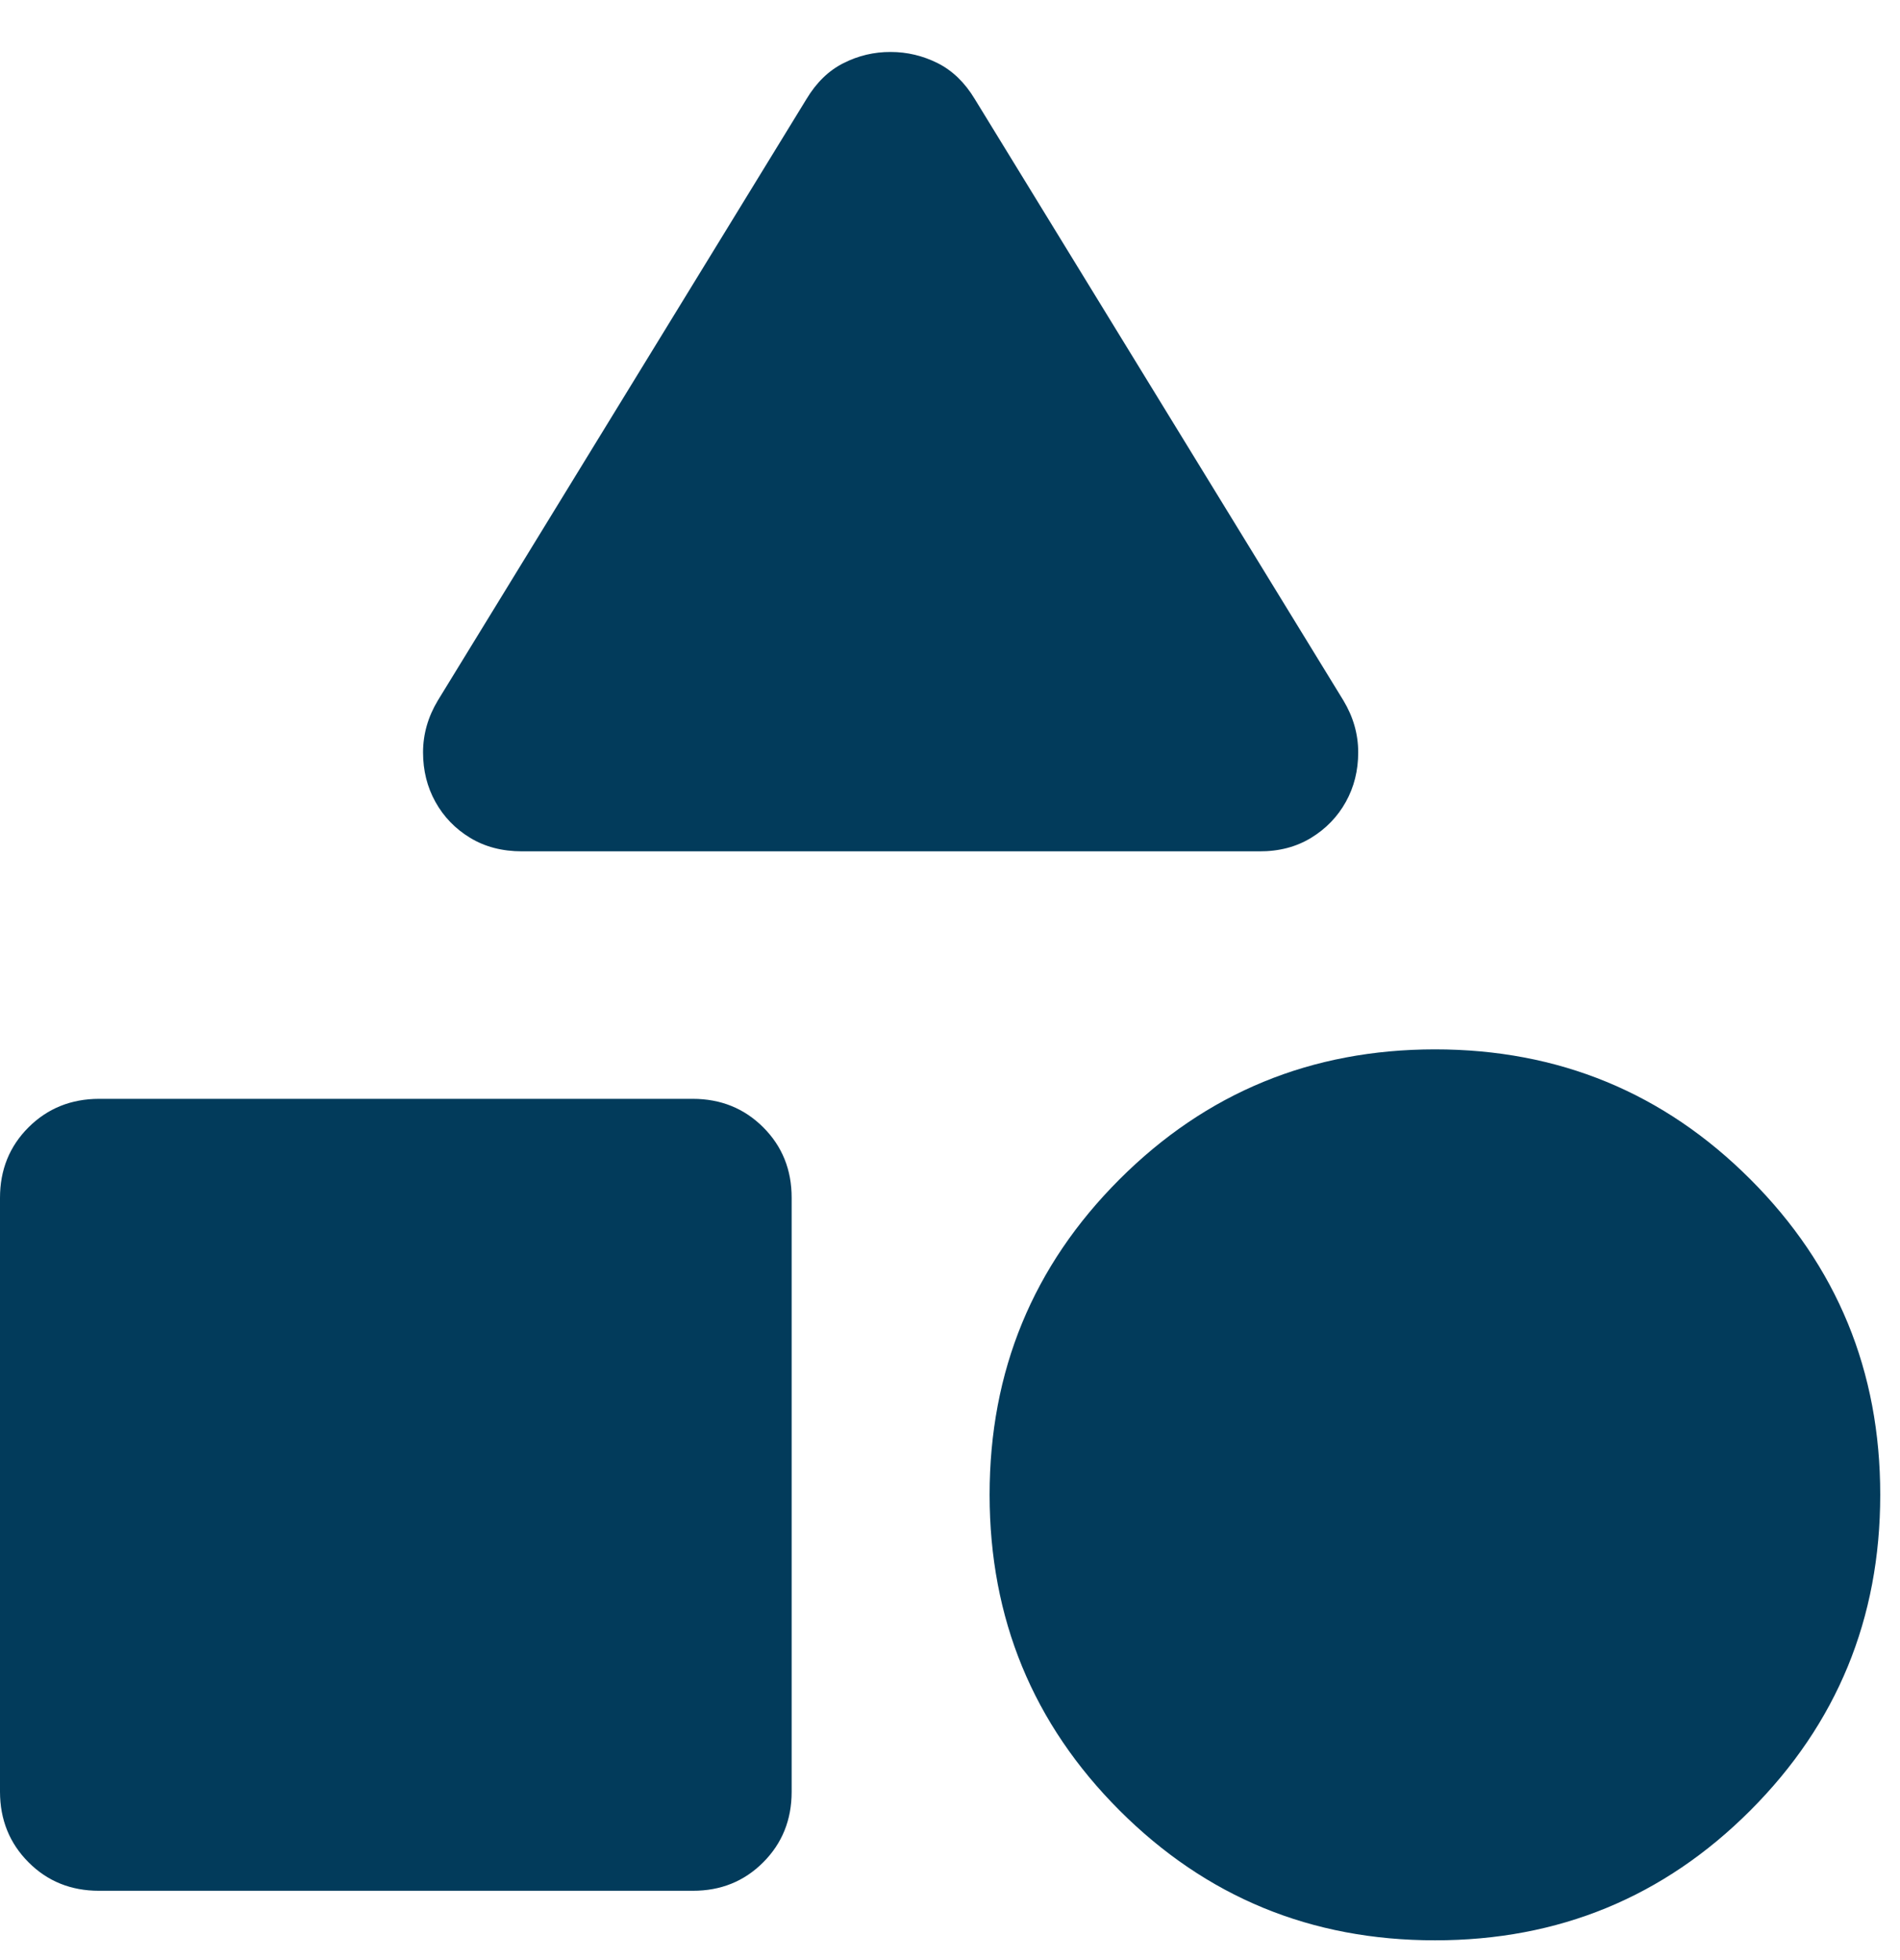 <svg width="32" height="33" viewBox="0 0 32 33" fill="none" xmlns="http://www.w3.org/2000/svg">
<path d="M7.375 11.792L13.583 1.667C13.75 1.389 13.958 1.187 14.208 1.062C14.458 0.936 14.722 0.874 15 0.875C15.278 0.875 15.542 0.938 15.792 1.063C16.042 1.189 16.25 1.39 16.417 1.667L22.625 11.792C22.792 12.069 22.875 12.361 22.875 12.667C22.875 12.972 22.806 13.25 22.667 13.5C22.528 13.75 22.333 13.952 22.083 14.105C21.833 14.258 21.542 14.335 21.208 14.333H8.792C8.458 14.333 8.167 14.257 7.917 14.105C7.667 13.953 7.472 13.751 7.333 13.5C7.194 13.25 7.125 12.972 7.125 12.667C7.125 12.361 7.208 12.069 7.375 11.792ZM24.167 32.667C22.083 32.667 20.313 31.938 18.855 30.48C17.397 29.022 16.668 27.251 16.667 25.167C16.667 23.083 17.396 21.313 18.855 19.855C20.314 18.397 22.084 17.668 24.167 17.667C26.25 17.667 28.021 18.396 29.48 19.855C30.939 21.314 31.668 23.084 31.667 25.167C31.667 27.25 30.938 29.021 29.48 30.48C28.022 31.939 26.251 32.668 24.167 32.667ZM0 30.167V20.167C0 19.695 0.16 19.299 0.48 18.98C0.8 18.661 1.196 18.501 1.667 18.5H11.667C12.139 18.5 12.535 18.66 12.855 18.98C13.175 19.3 13.334 19.696 13.333 20.167V30.167C13.333 30.639 13.173 31.035 12.853 31.355C12.533 31.675 12.138 31.834 11.667 31.833H1.667C1.194 31.833 0.799 31.673 0.48 31.353C0.161 31.033 0.001 30.638 0 30.167Z" fill="#023B5B"/>
</svg>
